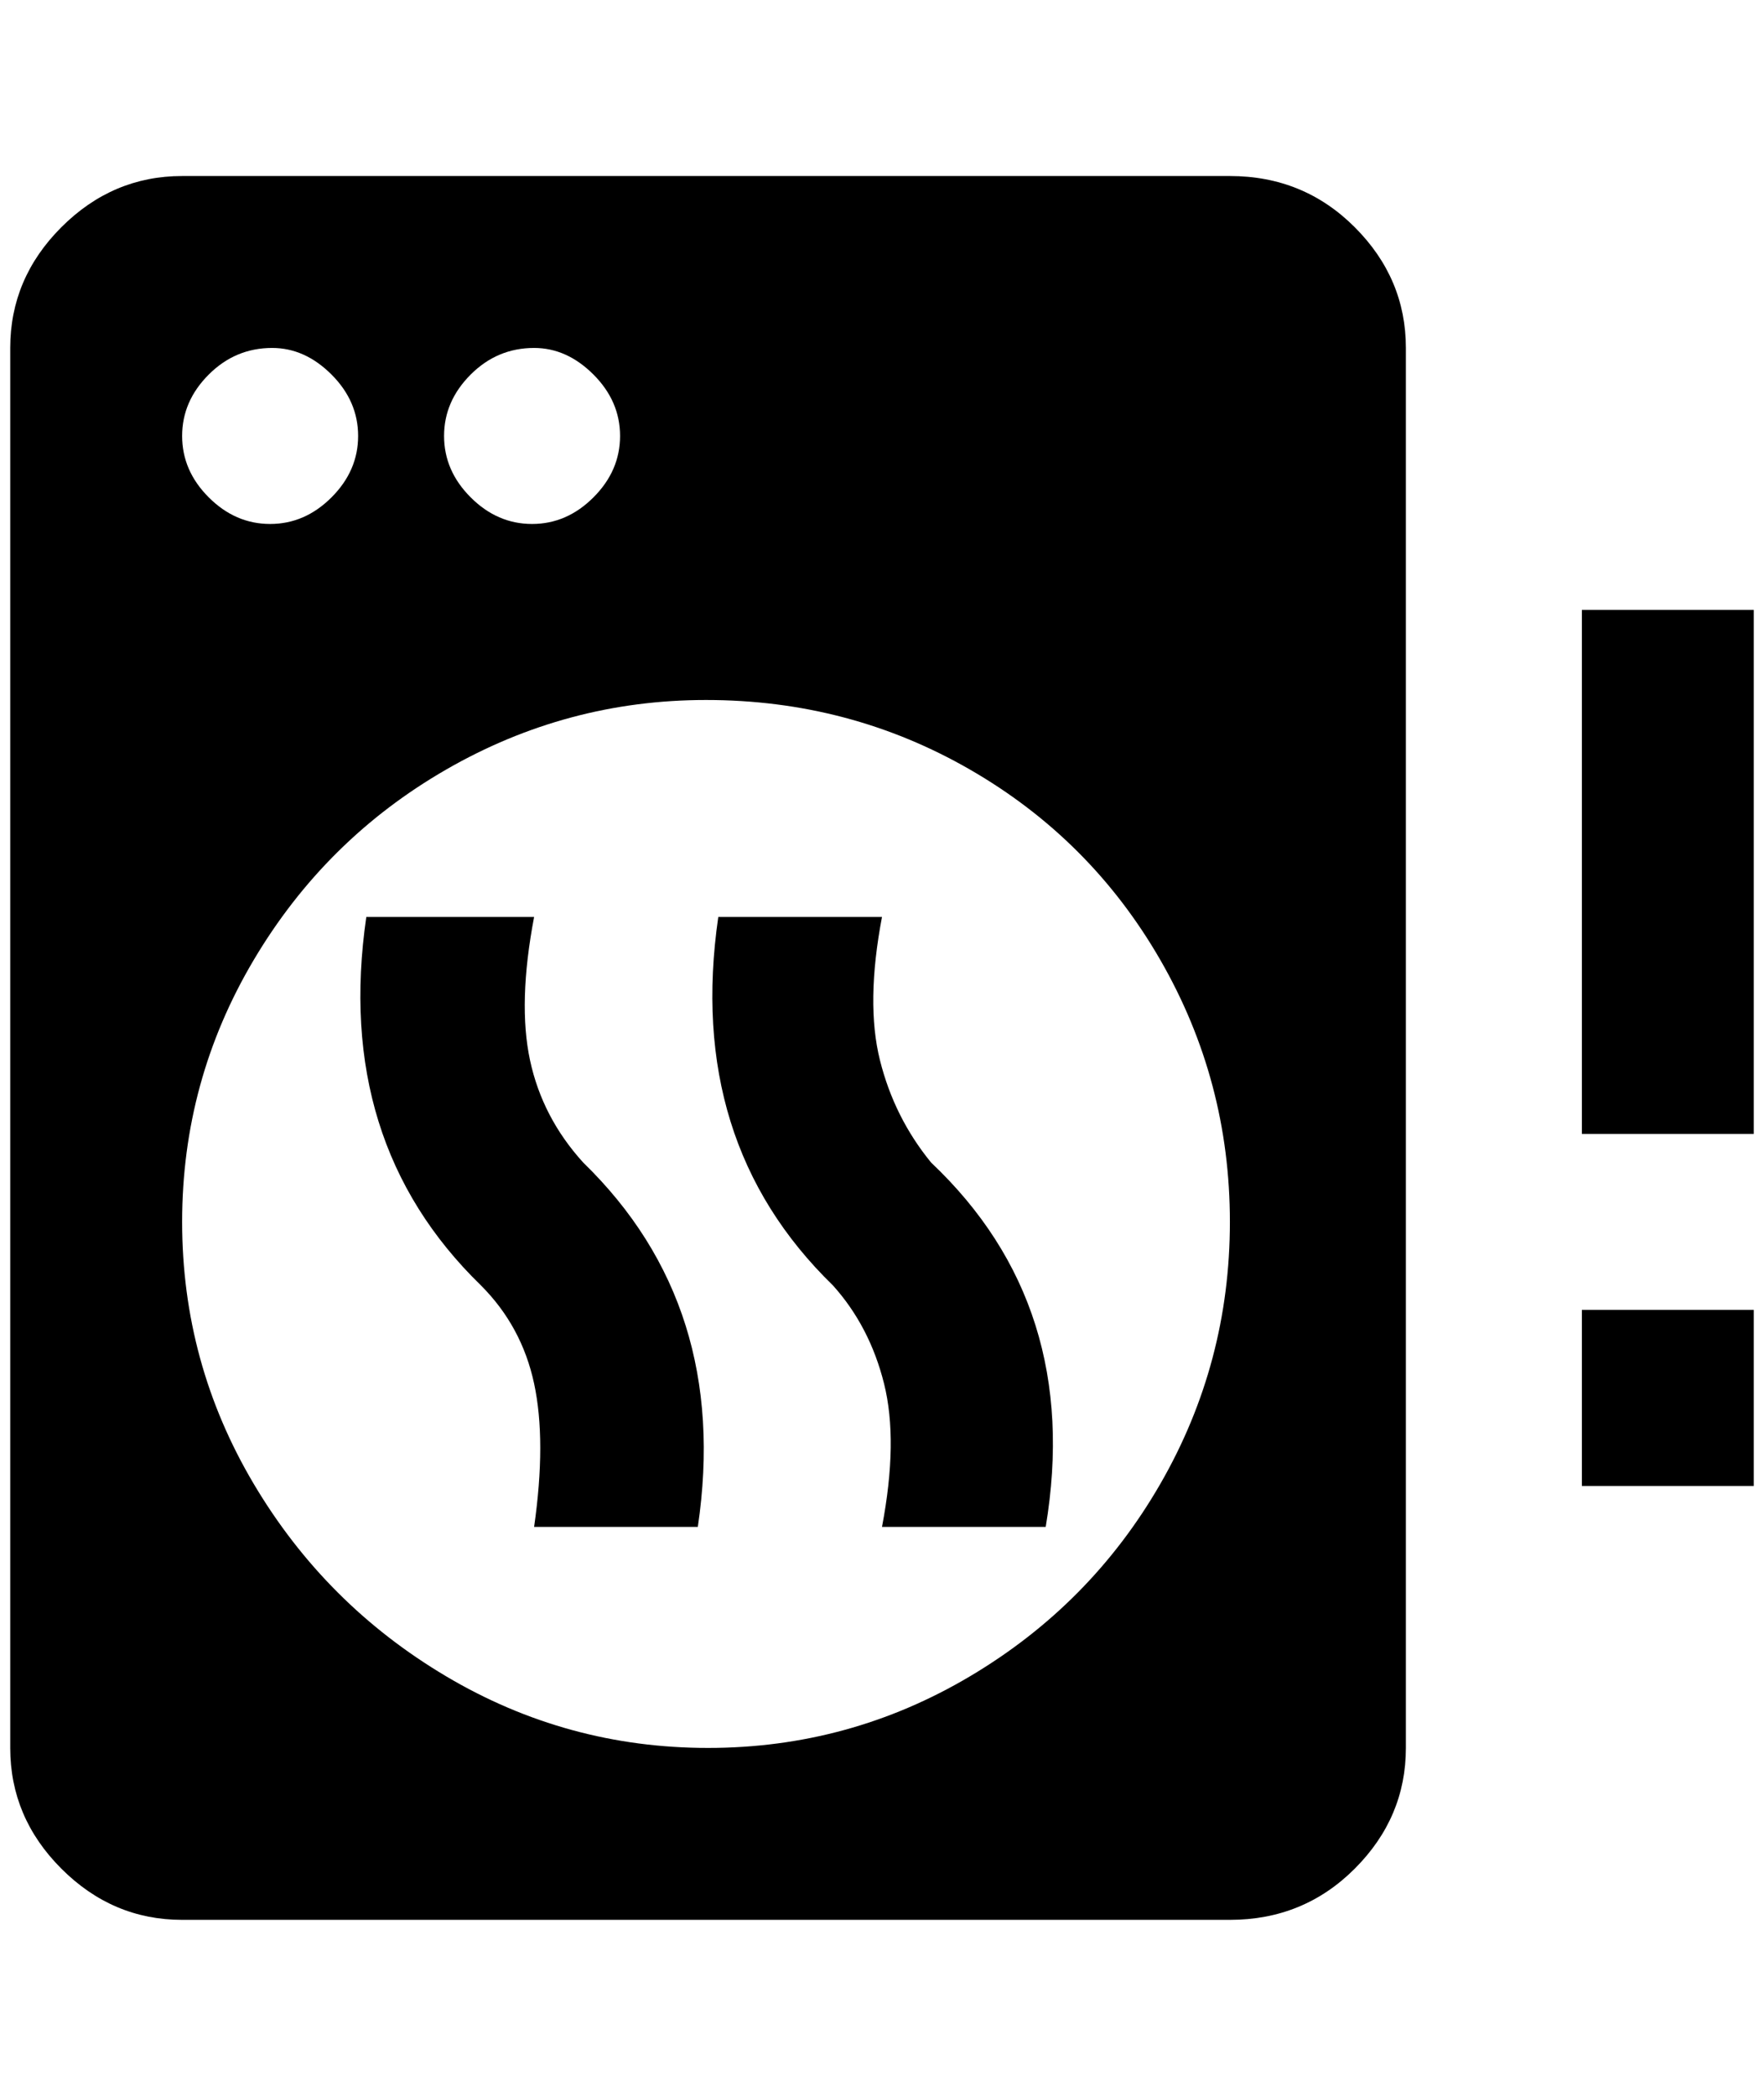 <?xml version="1.0" standalone="no"?>
<!DOCTYPE svg PUBLIC "-//W3C//DTD SVG 1.1//EN" "http://www.w3.org/Graphics/SVG/1.1/DTD/svg11.dtd" >
<svg xmlns="http://www.w3.org/2000/svg" xmlns:xlink="http://www.w3.org/1999/xlink" version="1.1" viewBox="-10 0 1724 2048">
   <path fill="currentColor"
d="M168 172h1024q72 0 122 50t50 118v1368q0 68 -50 118t-122 50h-1024q-68 0 -118 -50t-50 -118v-1368q0 -68 50 -118t118 -50zM256 340q-36 0 -62 26t-26 60t26 60t60 26t60 -26t26 -60t-26 -60t-58 -26zM512 340q-36 0 -62 26t-26 60t26 60t60 26t60 -26t26 -60t-26 -60
t-58 -26zM680 684q-136 0 -254 68t-188 186t-70 256t70 256t188 188t256 70t256 -70t186 -188t68 -256t-68 -256t-186 -186t-258 -68zM348 896h164q-16 84 -4 140t52 100q144 140 112 356h-160q12 -84 0 -140t-52 -96q-144 -140 -112 -360zM692 896h160q-16 84 -2 140
t50 100q148 140 112 356h-160q16 -84 2 -140t-50 -96q-144 -140 -112 -360zM1536 1280h168v172h-168v-172zM1536 596h168v512h-168v-512z" />
</svg>
